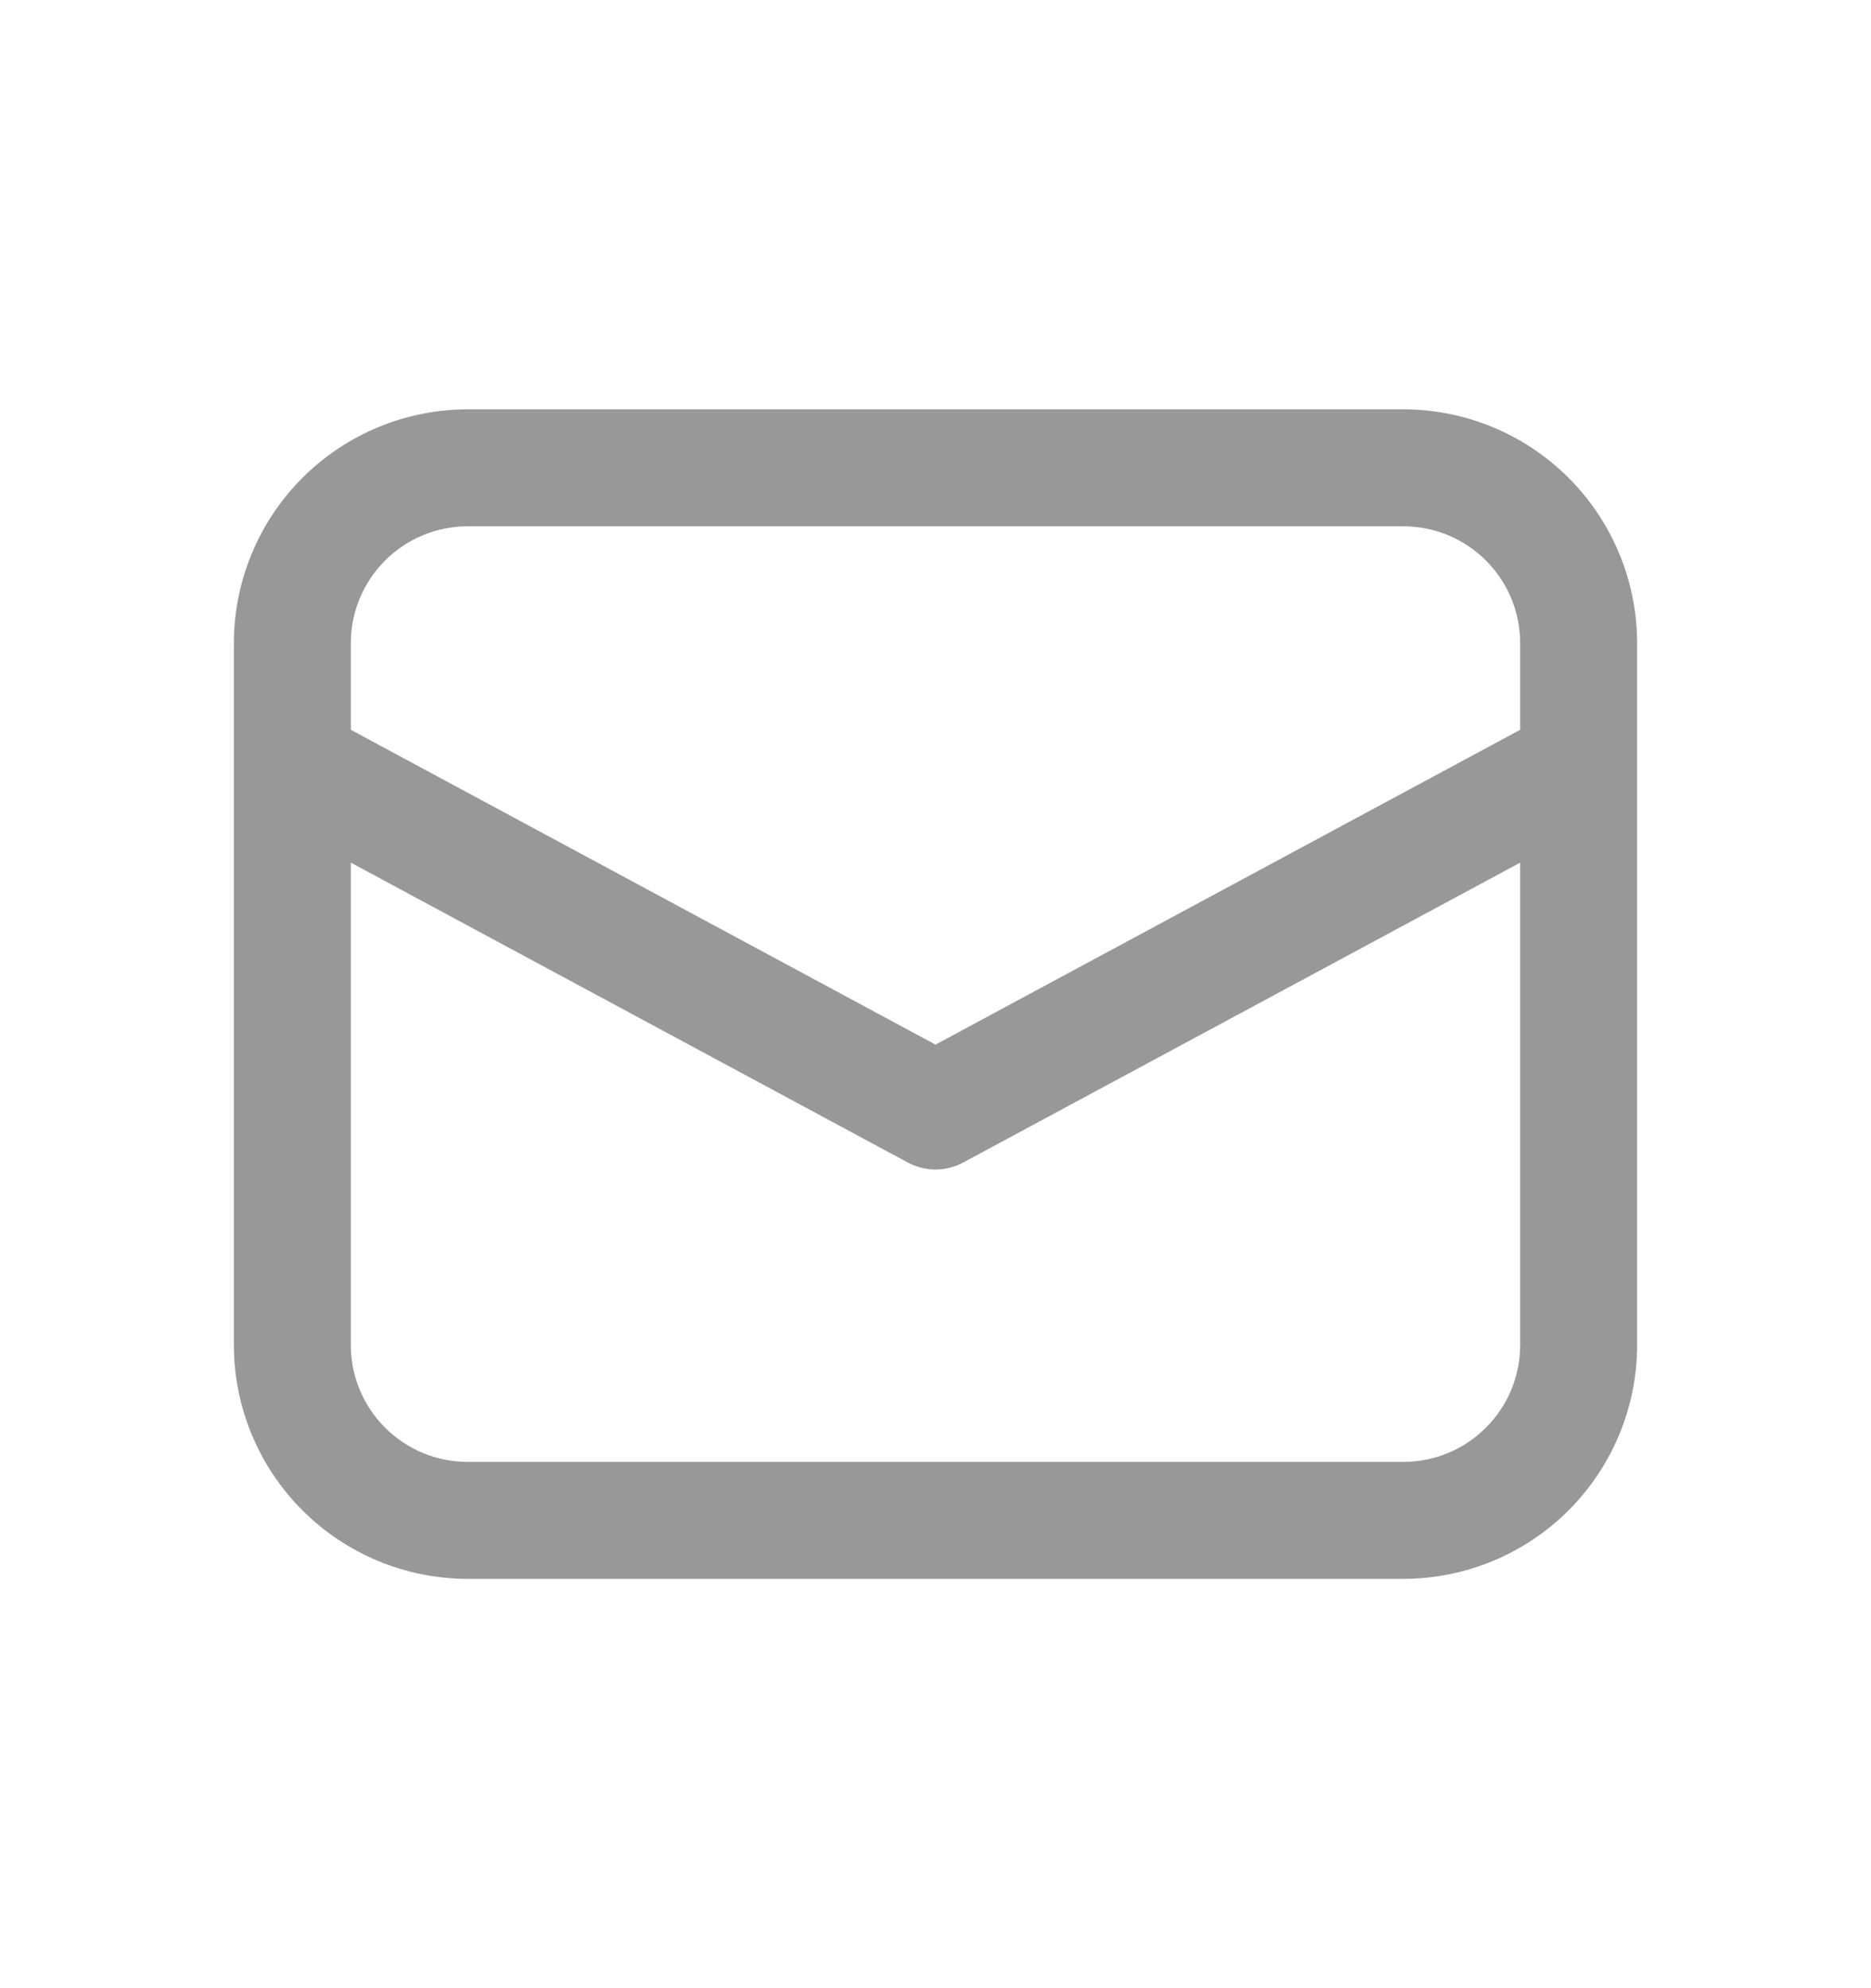 <svg width="16" height="17" viewBox="0 0 16 17" fill="none" xmlns="http://www.w3.org/2000/svg">
<g id="fluent:mail-16-regular">
<path id="Vector" d="M2 6.538V11.5C2 12.03 2.211 12.539 2.586 12.914C2.961 13.289 3.47 13.5 4 13.5H12C12.53 13.5 13.039 13.289 13.414 12.914C13.789 12.539 14 12.03 14 11.5V5.5C14 4.97 13.789 4.461 13.414 4.086C13.039 3.711 12.53 3.5 12 3.5H4C3.47 3.5 2.961 3.711 2.586 4.086C2.211 4.461 2 4.97 2 5.5V6.538ZM4 4.5H12C12.265 4.5 12.52 4.605 12.707 4.793C12.895 4.98 13 5.235 13 5.5V6.24L8 8.932L3 6.24V5.5C3 5.235 3.105 4.98 3.293 4.793C3.48 4.605 3.735 4.5 4 4.5ZM3 7.376L7.763 9.94C7.836 9.979 7.917 10 8 10C8.083 10 8.164 9.979 8.237 9.94L13 7.376V11.5C13 11.765 12.895 12.02 12.707 12.207C12.52 12.395 12.265 12.5 12 12.5H4C3.735 12.5 3.48 12.395 3.293 12.207C3.105 12.02 3 11.765 3 11.5V7.376Z" fill="#989898"/>
</g>
</svg>
